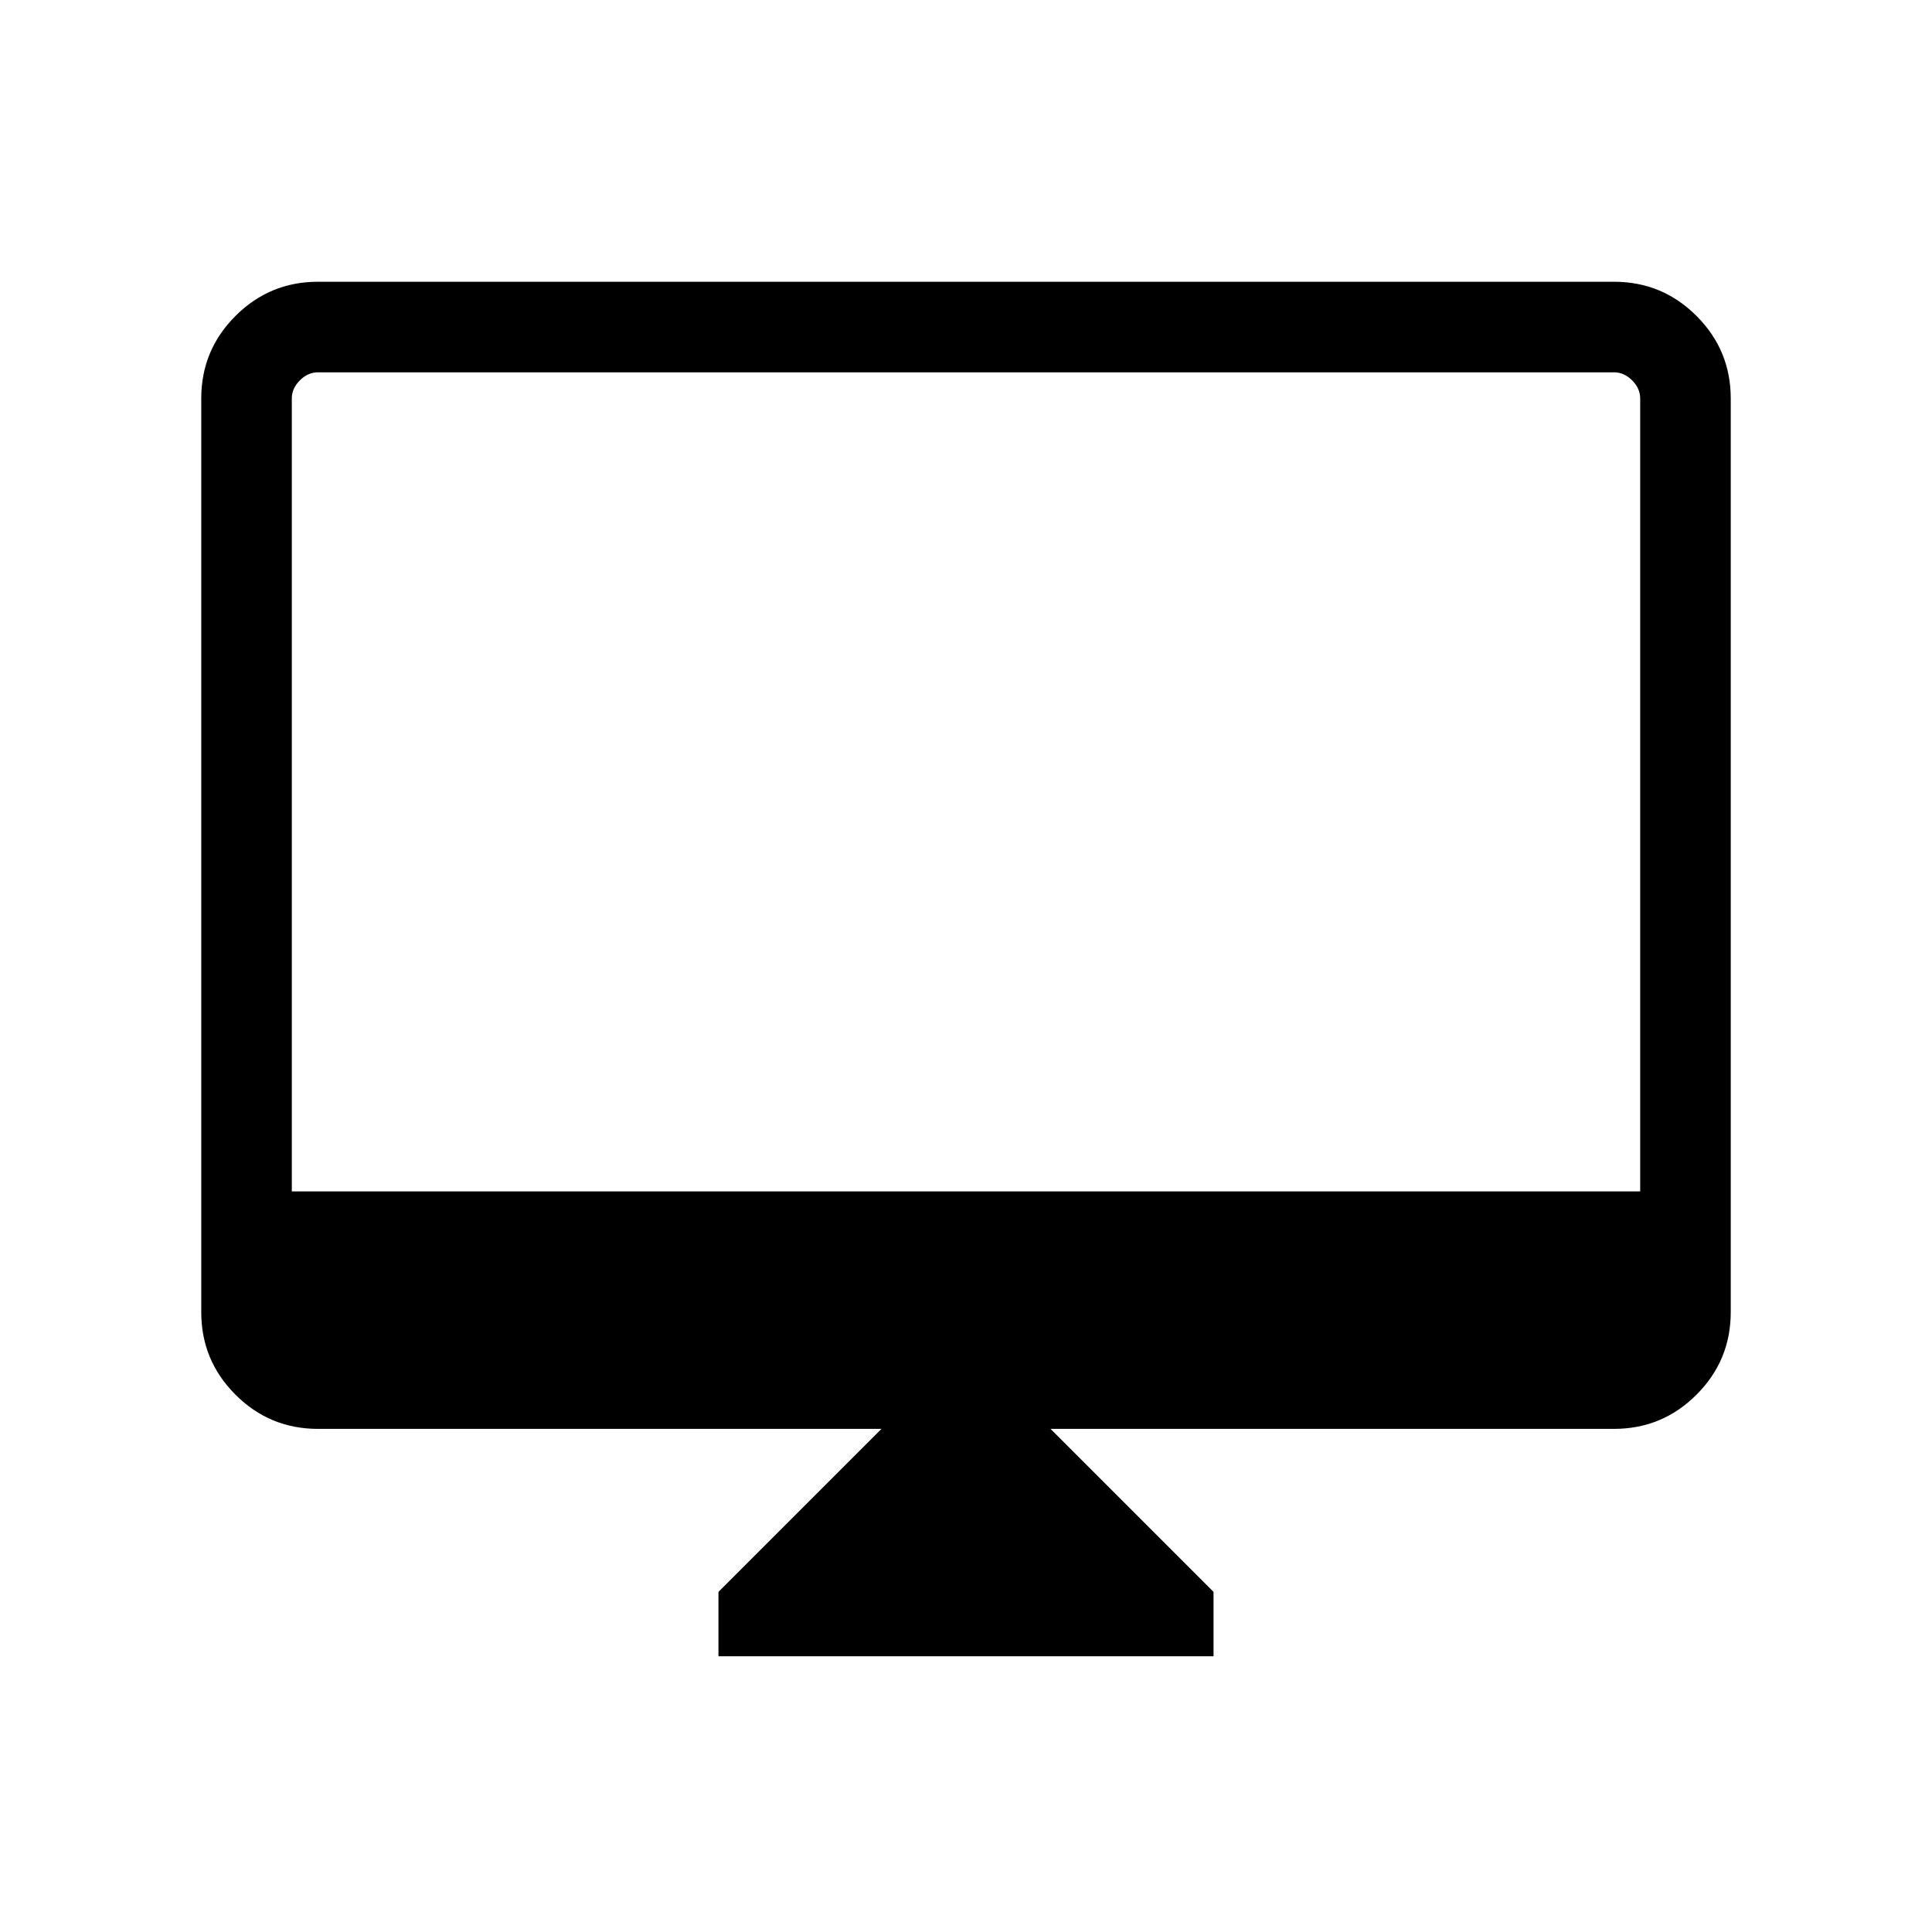 <svg xmlns="http://www.w3.org/2000/svg" viewBox="0 0 48 48"><path d="M17.85 41.15v-1.6l4.05-4.05h-14q-1.2 0-2.05-.85Q5 33.8 5 32.6V9.9q0-1.2.85-2.05Q6.7 7 7.9 7h32.2q1.2 0 2.05.85.85.85.85 2.05v22.7q0 1.2-.85 2.05-.85.85-2.05.85h-14l4.05 4.05v1.6ZM7.25 29.6h33.5V9.9q0-.25-.2-.45t-.45-.2H7.9q-.25 0-.45.2t-.2.45Zm0 0V9.25 29.6Z"/></svg>
